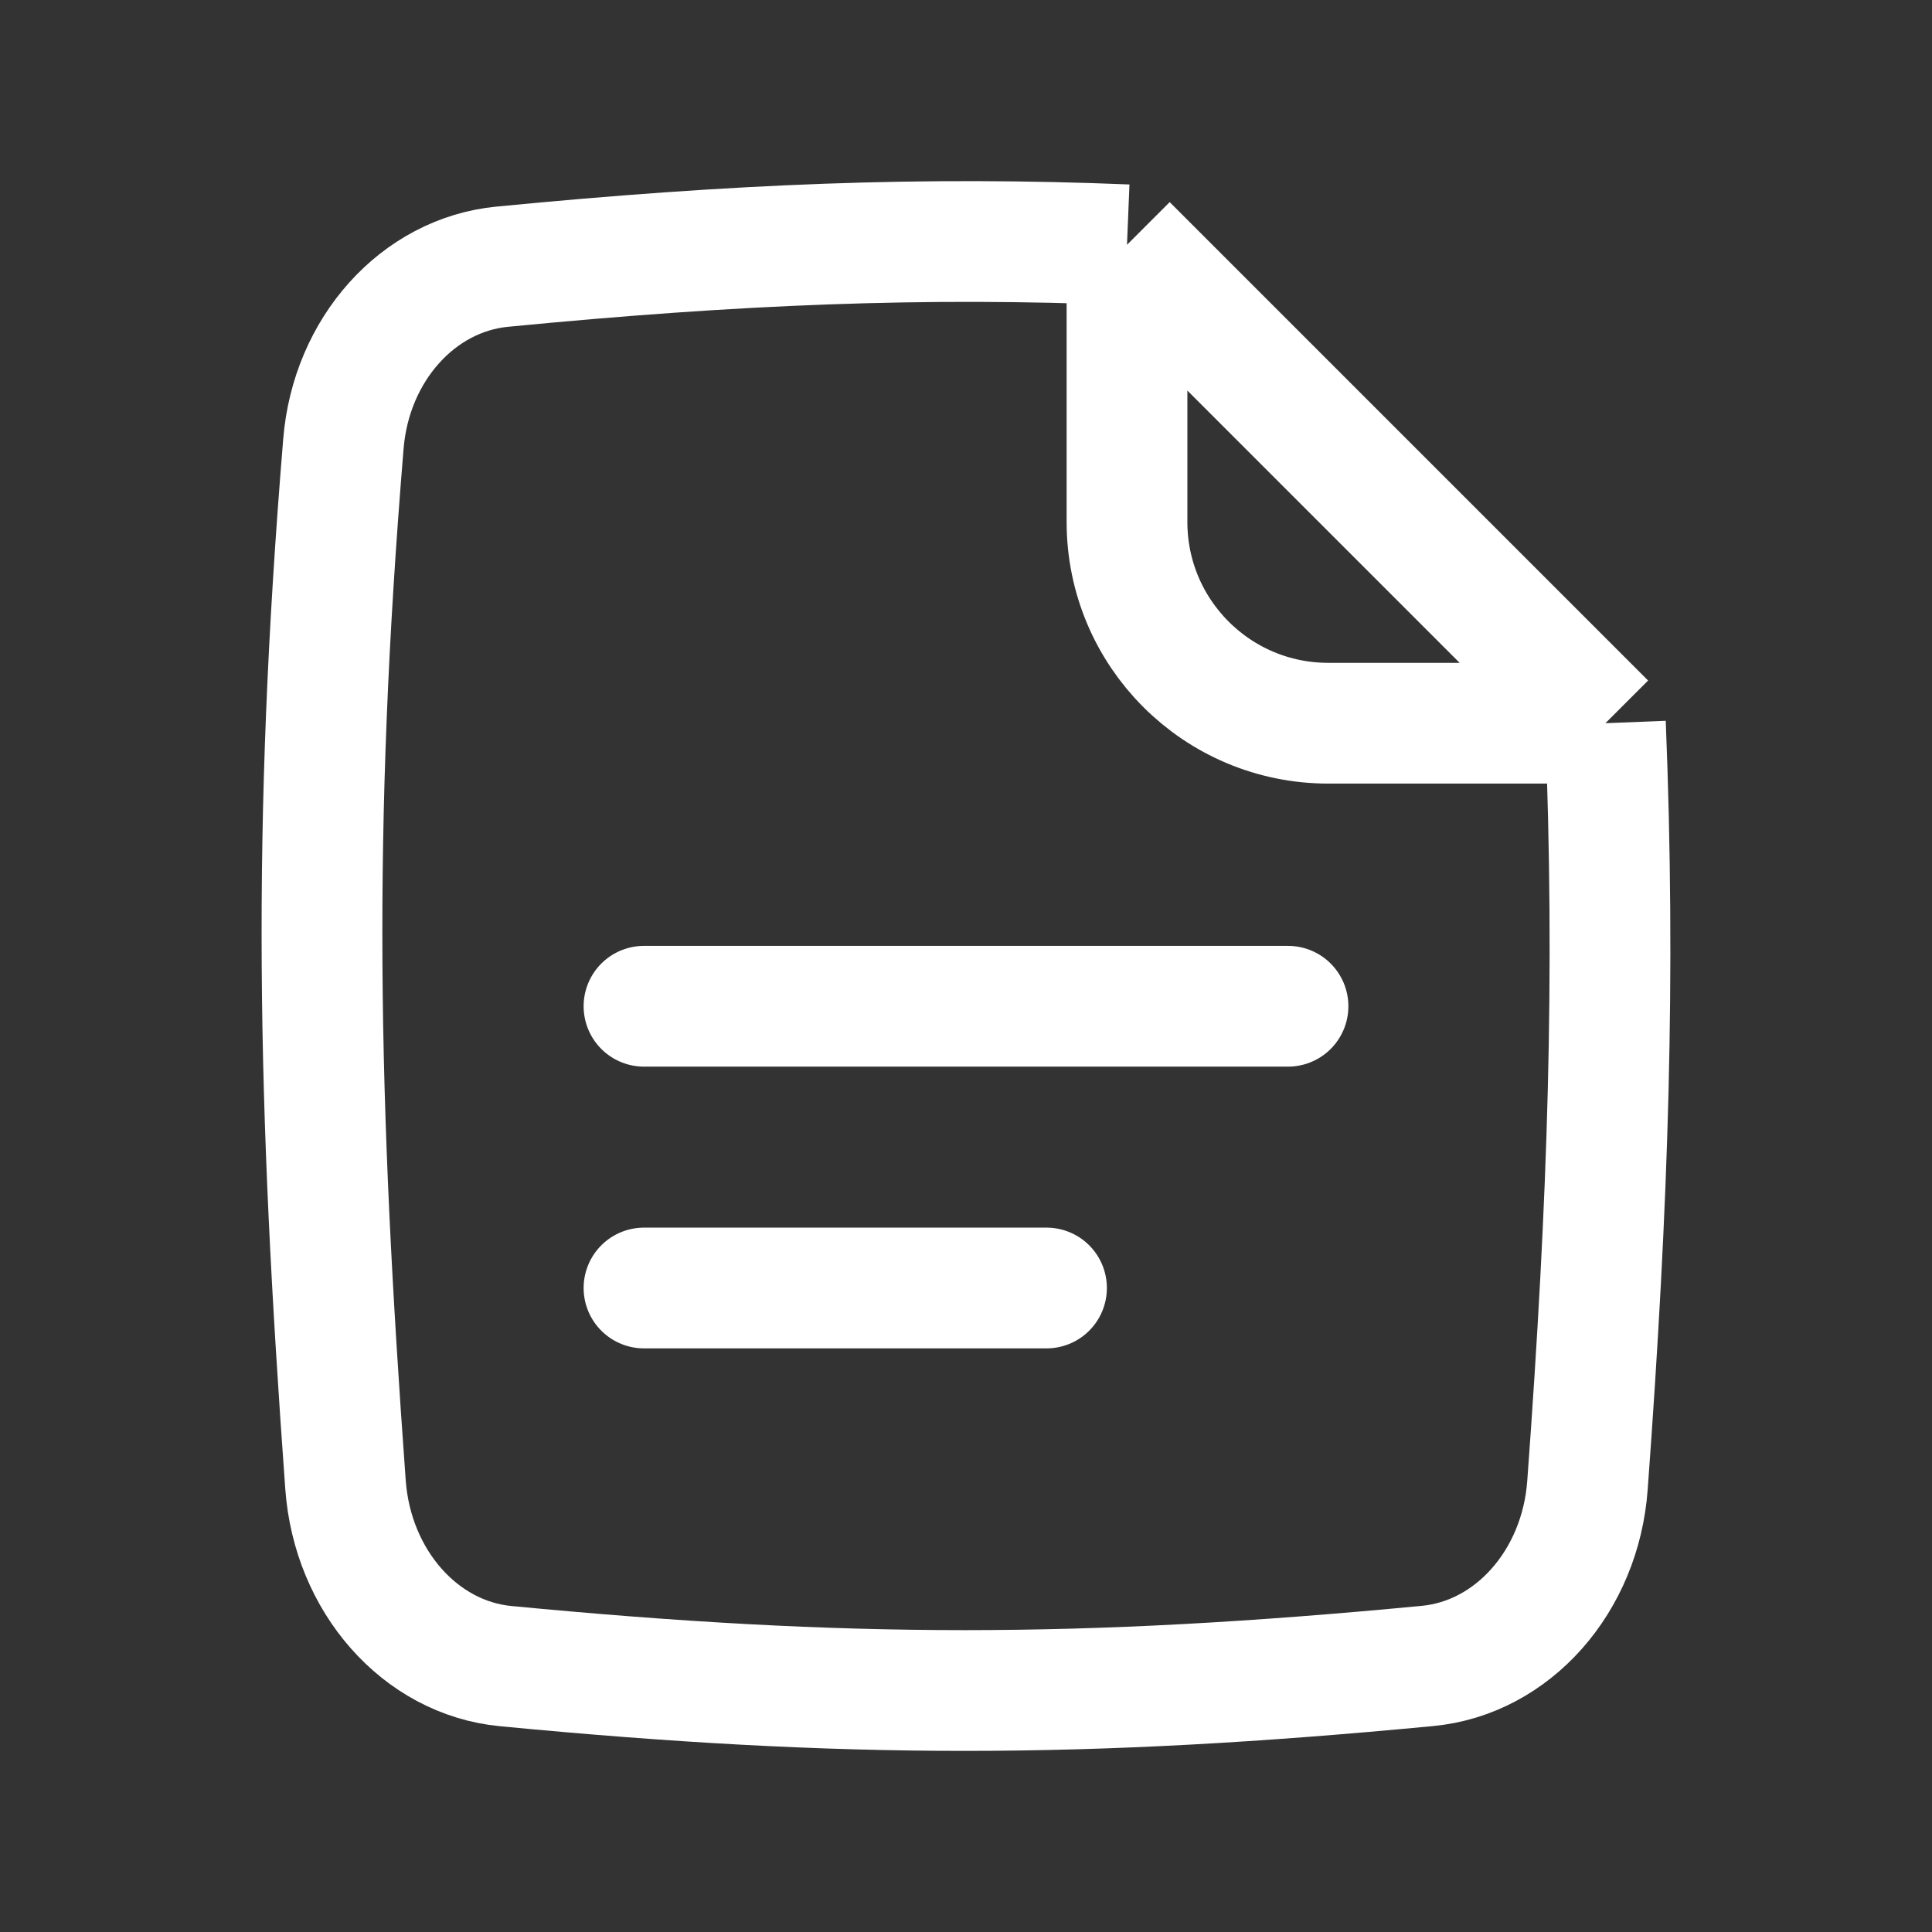 <svg width="24" height="24" viewBox="0 0 24 24" fill="none" xmlns="http://www.w3.org/2000/svg">
<rect x="0" y="0" width="24" height="24" fill="#333333" stroke="none"/>
<path d="M14 3.041C11.476 2.938 9.162 3.029 6.239 3.313C5.195 3.414 4.362 4.338 4.266 5.512C3.87 10.32 3.947 13.691 4.292 18.444C4.379 19.64 5.219 20.595 6.281 20.697C10.493 21.101 13.467 21.102 17.733 20.695C18.793 20.594 19.633 19.644 19.72 18.451C19.982 14.889 20.069 12.12 19.943 8.984M14 3.041L19.943 8.984M14 3.041V6.484C14 7.865 15.119 8.984 16.5 8.984H19.943" stroke="white" stroke-width="1.5"/>
<path d="M8 12.5H16" stroke="white" stroke-width="1.5" stroke-linecap="round"/>
<path d="M8 16H13" stroke="white" stroke-width="1.5" stroke-linecap="round"/>
</svg>
